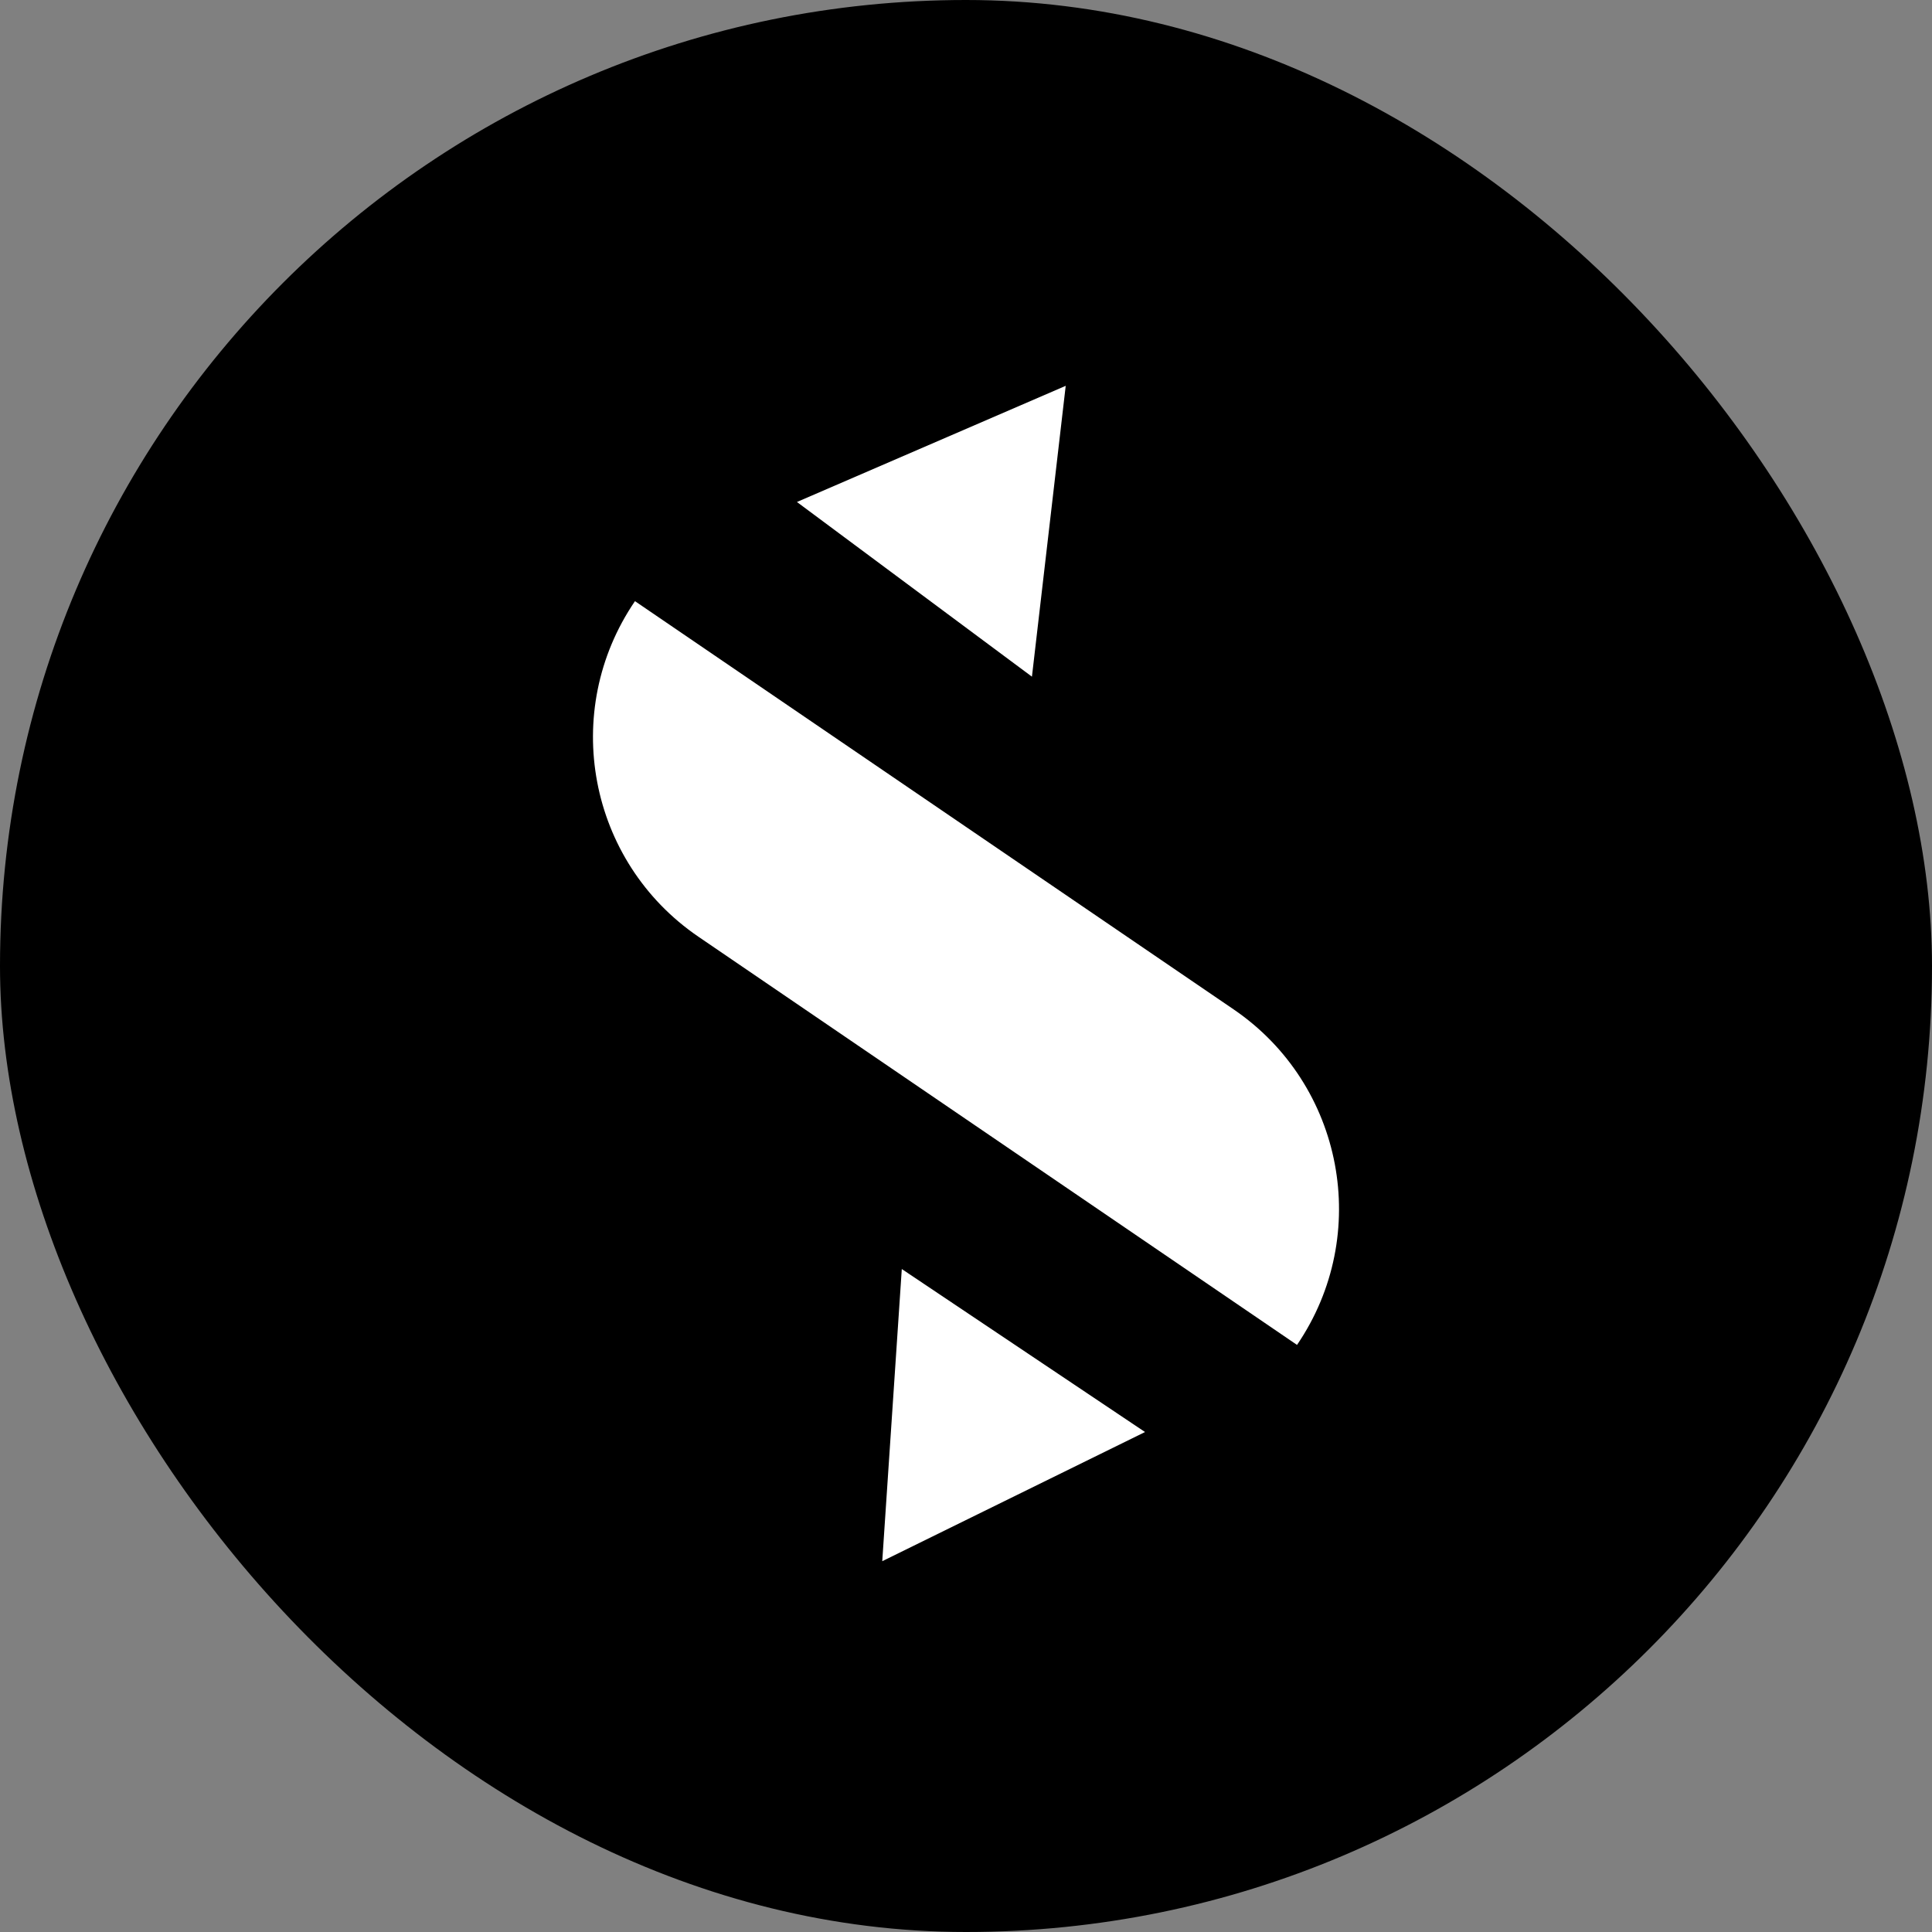 <svg width="800" height="800" viewBox="0 0 800 800" fill="none" xmlns="http://www.w3.org/2000/svg">
<rect x="0" y="0" width="800" height="800" fill="#808080" stroke="none"/>
<rect width="800" height="800" rx="400" fill="black"/>
<path d="M441.29 159.76L427.303 280.194L329.998 207.864L441.29 159.76Z" fill="white"/>
<path d="M373.414 525.479L474.134 592.974L365.322 646.452L373.414 525.479Z" fill="white"/>
<path d="M262.929 248.927L510.788 417.941C556.418 449.055 568.185 511.269 537.07 556.899V556.899L289.211 387.884C243.581 356.77 231.815 294.556 262.929 248.927V248.927Z" fill="white"/>
</svg>
